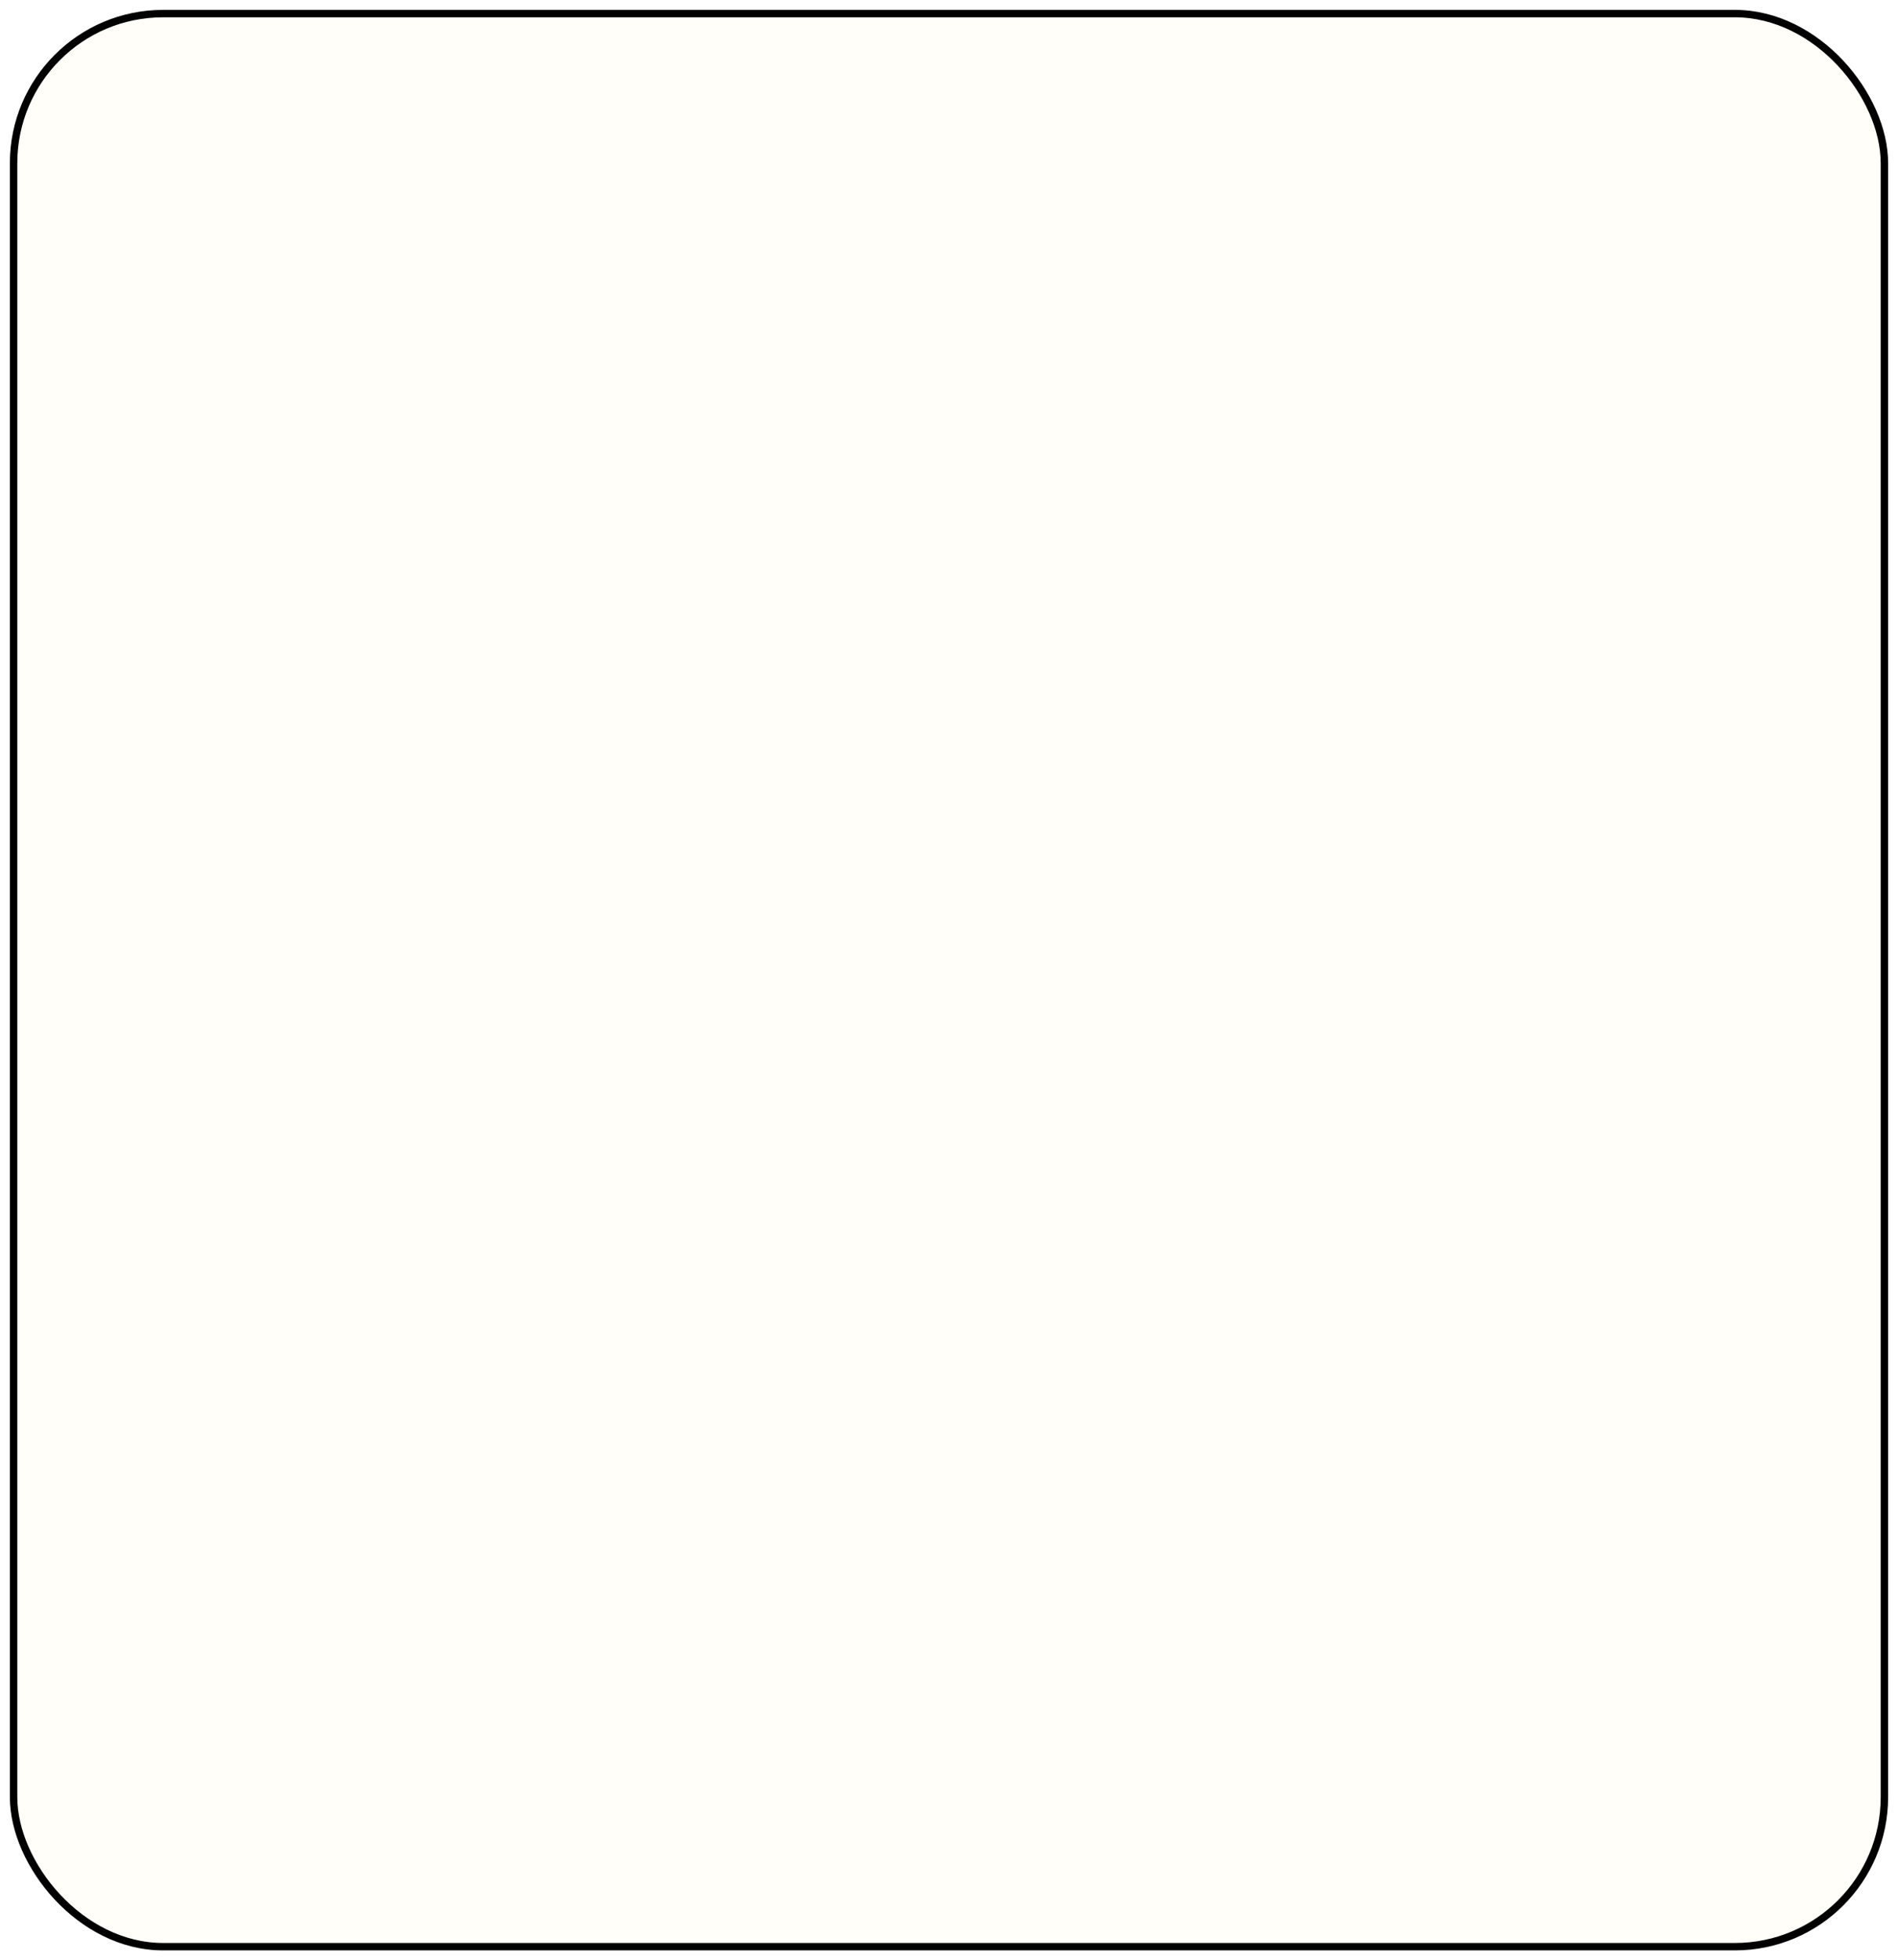 <svg width="768" height="793" viewBox="0 0 768 793" fill="none" xmlns="http://www.w3.org/2000/svg">
<g filter="url(#filter0_d_37_790)">
<rect width="760" height="785" rx="62" fill="#FFFEF8"/>
<rect x="1.5" y="1.5" width="757" height="782" rx="60.5" stroke="black" stroke-width="3"/>
</g>
<defs>
<filter id="filter0_d_37_790" x="0" y="0" width="768" height="793" filterUnits="userSpaceOnUse" color-interpolation-filters="sRGB">
<feFlood flood-opacity="0" result="BackgroundImageFix"/>
<feColorMatrix in="SourceAlpha" type="matrix" values="0 0 0 0 0 0 0 0 0 0 0 0 0 0 0 0 0 0 127 0" result="hardAlpha"/>
<feOffset dx="4" dy="4"/>
<feGaussianBlur stdDeviation="2"/>
<feComposite in2="hardAlpha" operator="out"/>
<feColorMatrix type="matrix" values="0 0 0 0 0 0 0 0 0 0 0 0 0 0 0 0 0 0 0.25 0"/>
<feBlend mode="normal" in2="BackgroundImageFix" result="effect1_dropShadow_37_790"/>
<feBlend mode="normal" in="SourceGraphic" in2="effect1_dropShadow_37_790" result="shape"/>
</filter>
</defs>
</svg>
